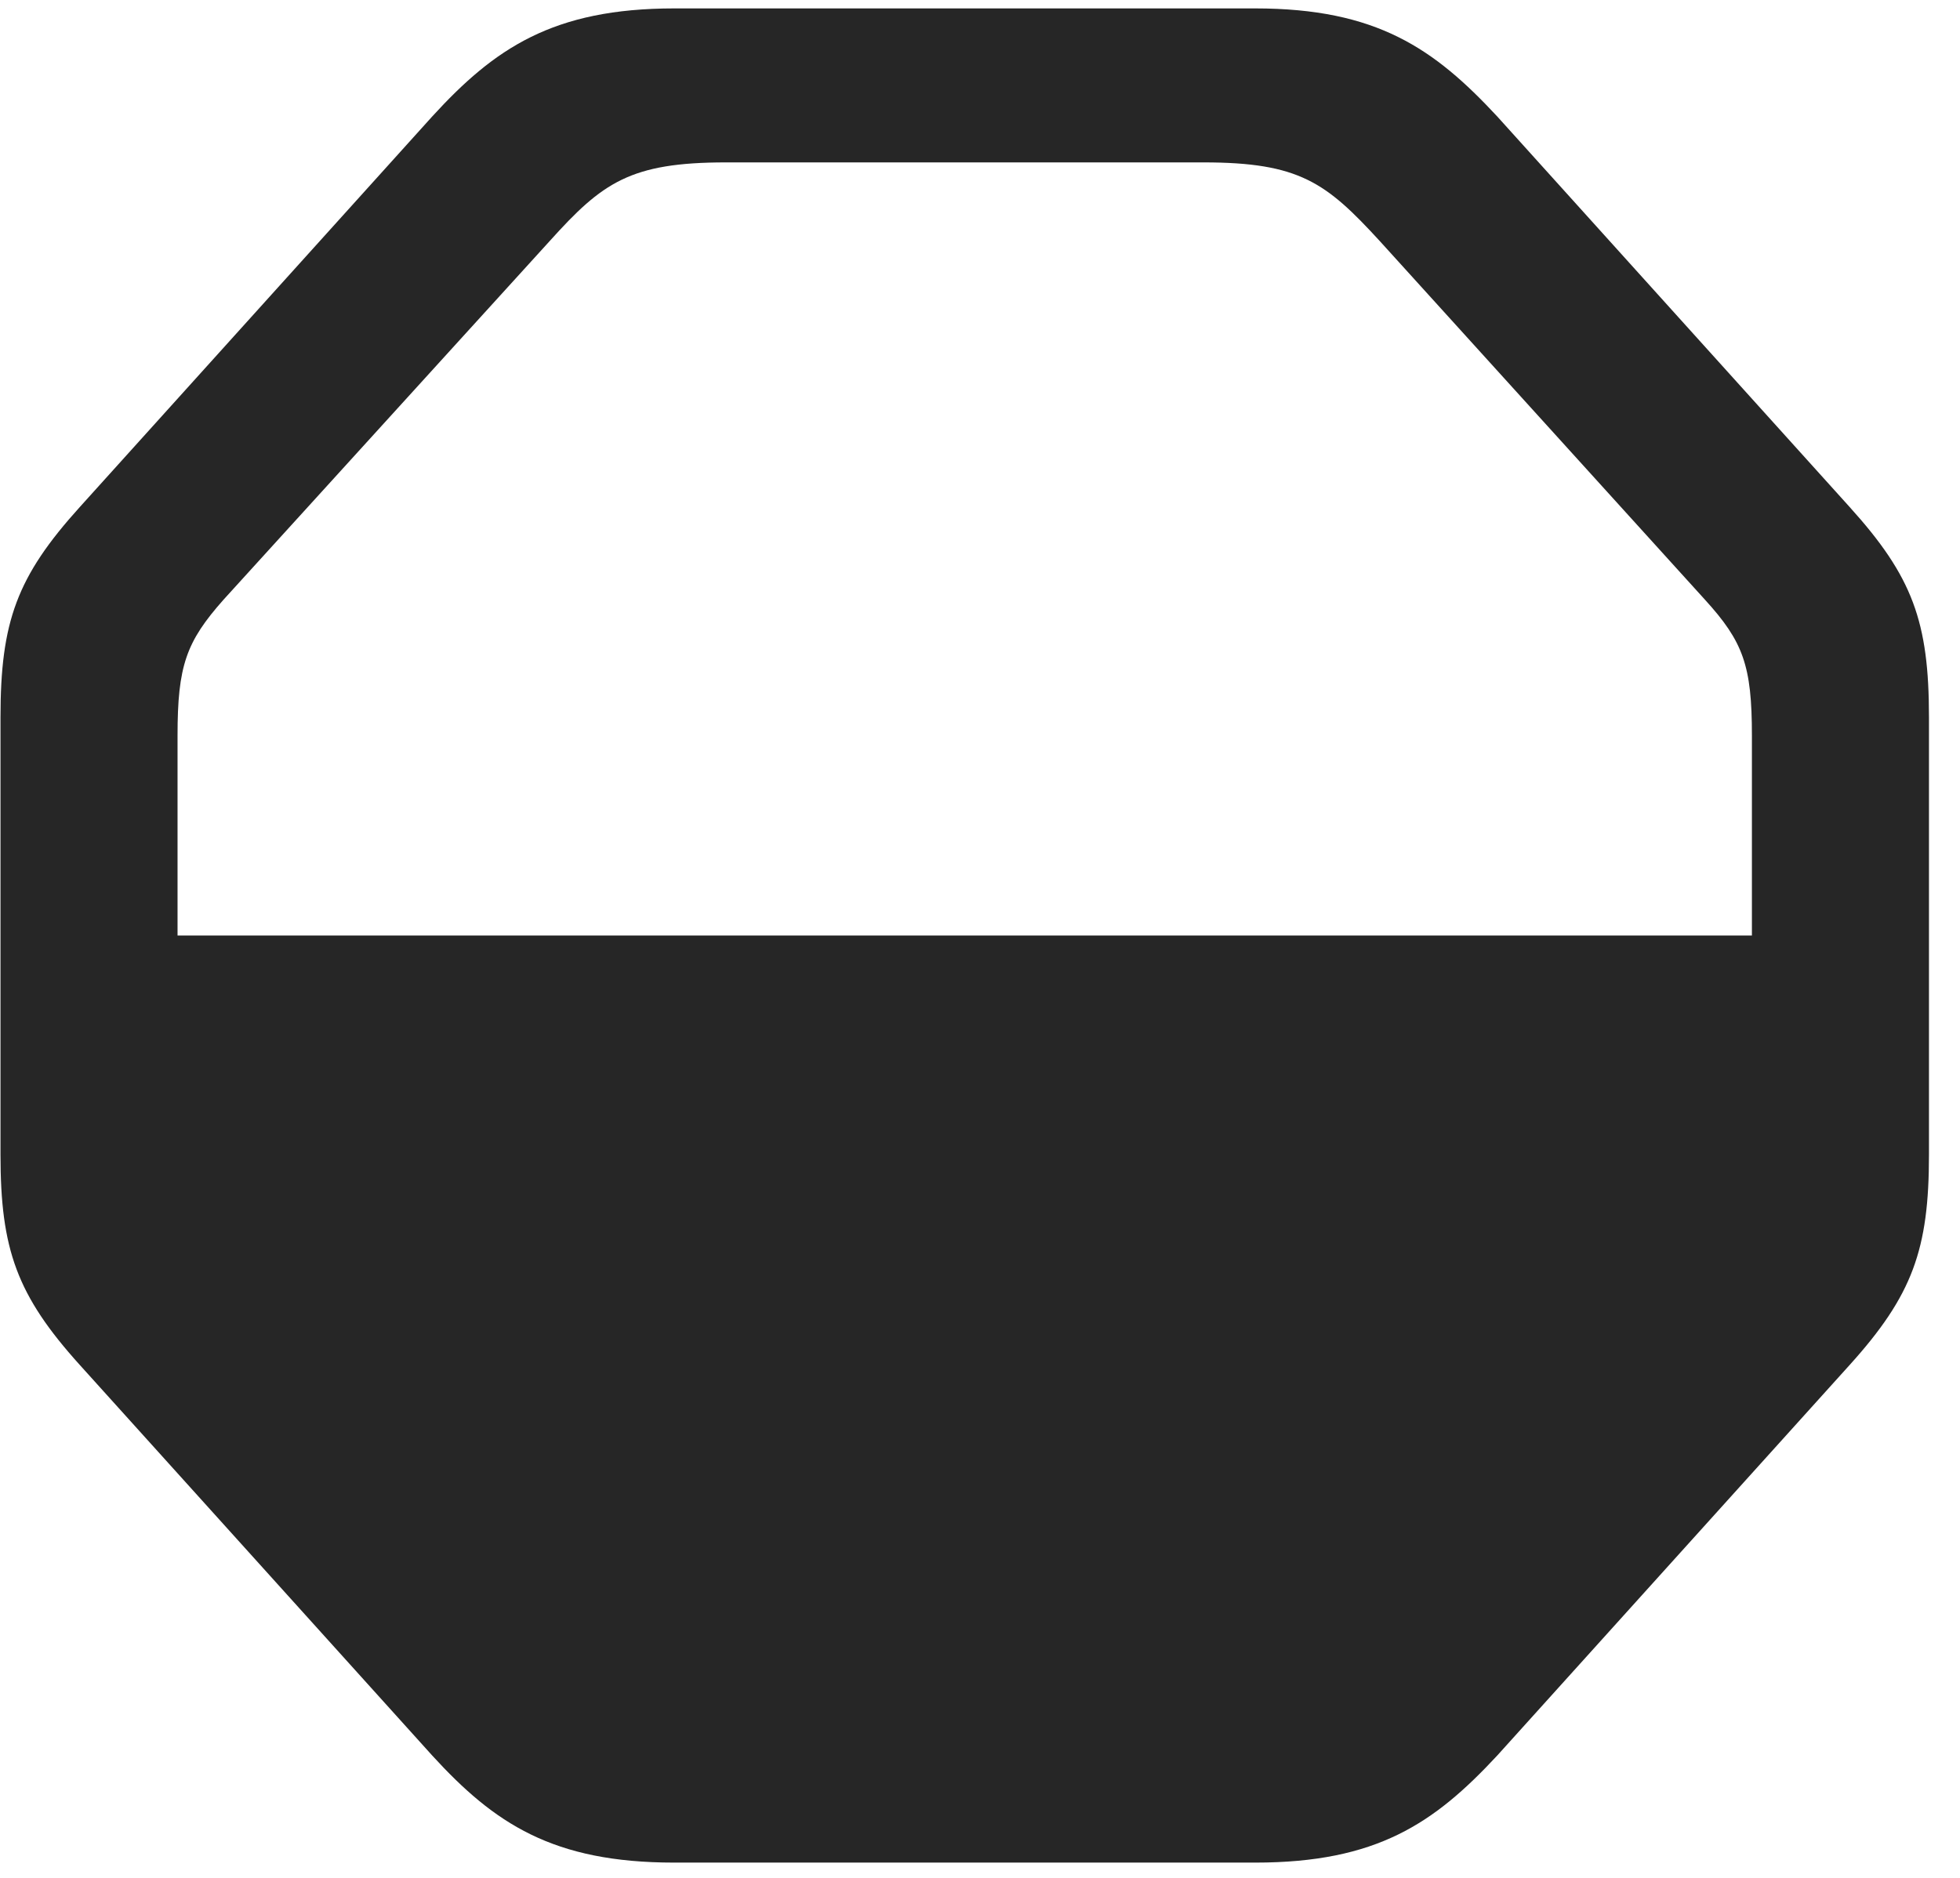 <svg width="24" height="23" viewBox="0 0 24 23" fill="none" xmlns="http://www.w3.org/2000/svg">
<g clip-path="url(#clip0_2207_7807)">
<path d="M8.256 22.813H15.37C16.858 22.813 17.561 22.333 18.334 21.501L22.647 16.72C23.42 15.864 23.62 15.302 23.62 14.142V8.786C23.62 7.614 23.42 7.063 22.647 6.208L18.334 1.427C17.561 0.595 16.858 0.103 15.37 0.103H8.256C6.768 0.103 6.053 0.595 5.292 1.427L0.979 6.208C0.206 7.063 0.006 7.614 0.006 8.786V14.142C0.006 15.302 0.206 15.864 0.979 16.72L5.292 21.501C6.053 22.333 6.768 22.813 8.256 22.813ZM2.174 11.458V9.009C2.174 8.153 2.28 7.86 2.737 7.345L6.733 2.95C7.377 2.235 7.717 1.989 8.889 1.989H14.737C15.909 1.989 16.237 2.235 16.893 2.95L20.877 7.345C21.346 7.86 21.452 8.153 21.452 9.009V11.458H2.174Z" fill="black" fill-opacity="0.85"/>
</g>
<defs>
<clipPath id="clip0_2207_7807">
<rect width="23.613" height="22.723" fill="white" transform="translate(0.006 0.103)"/>
</clipPath>
</defs>
</svg>
